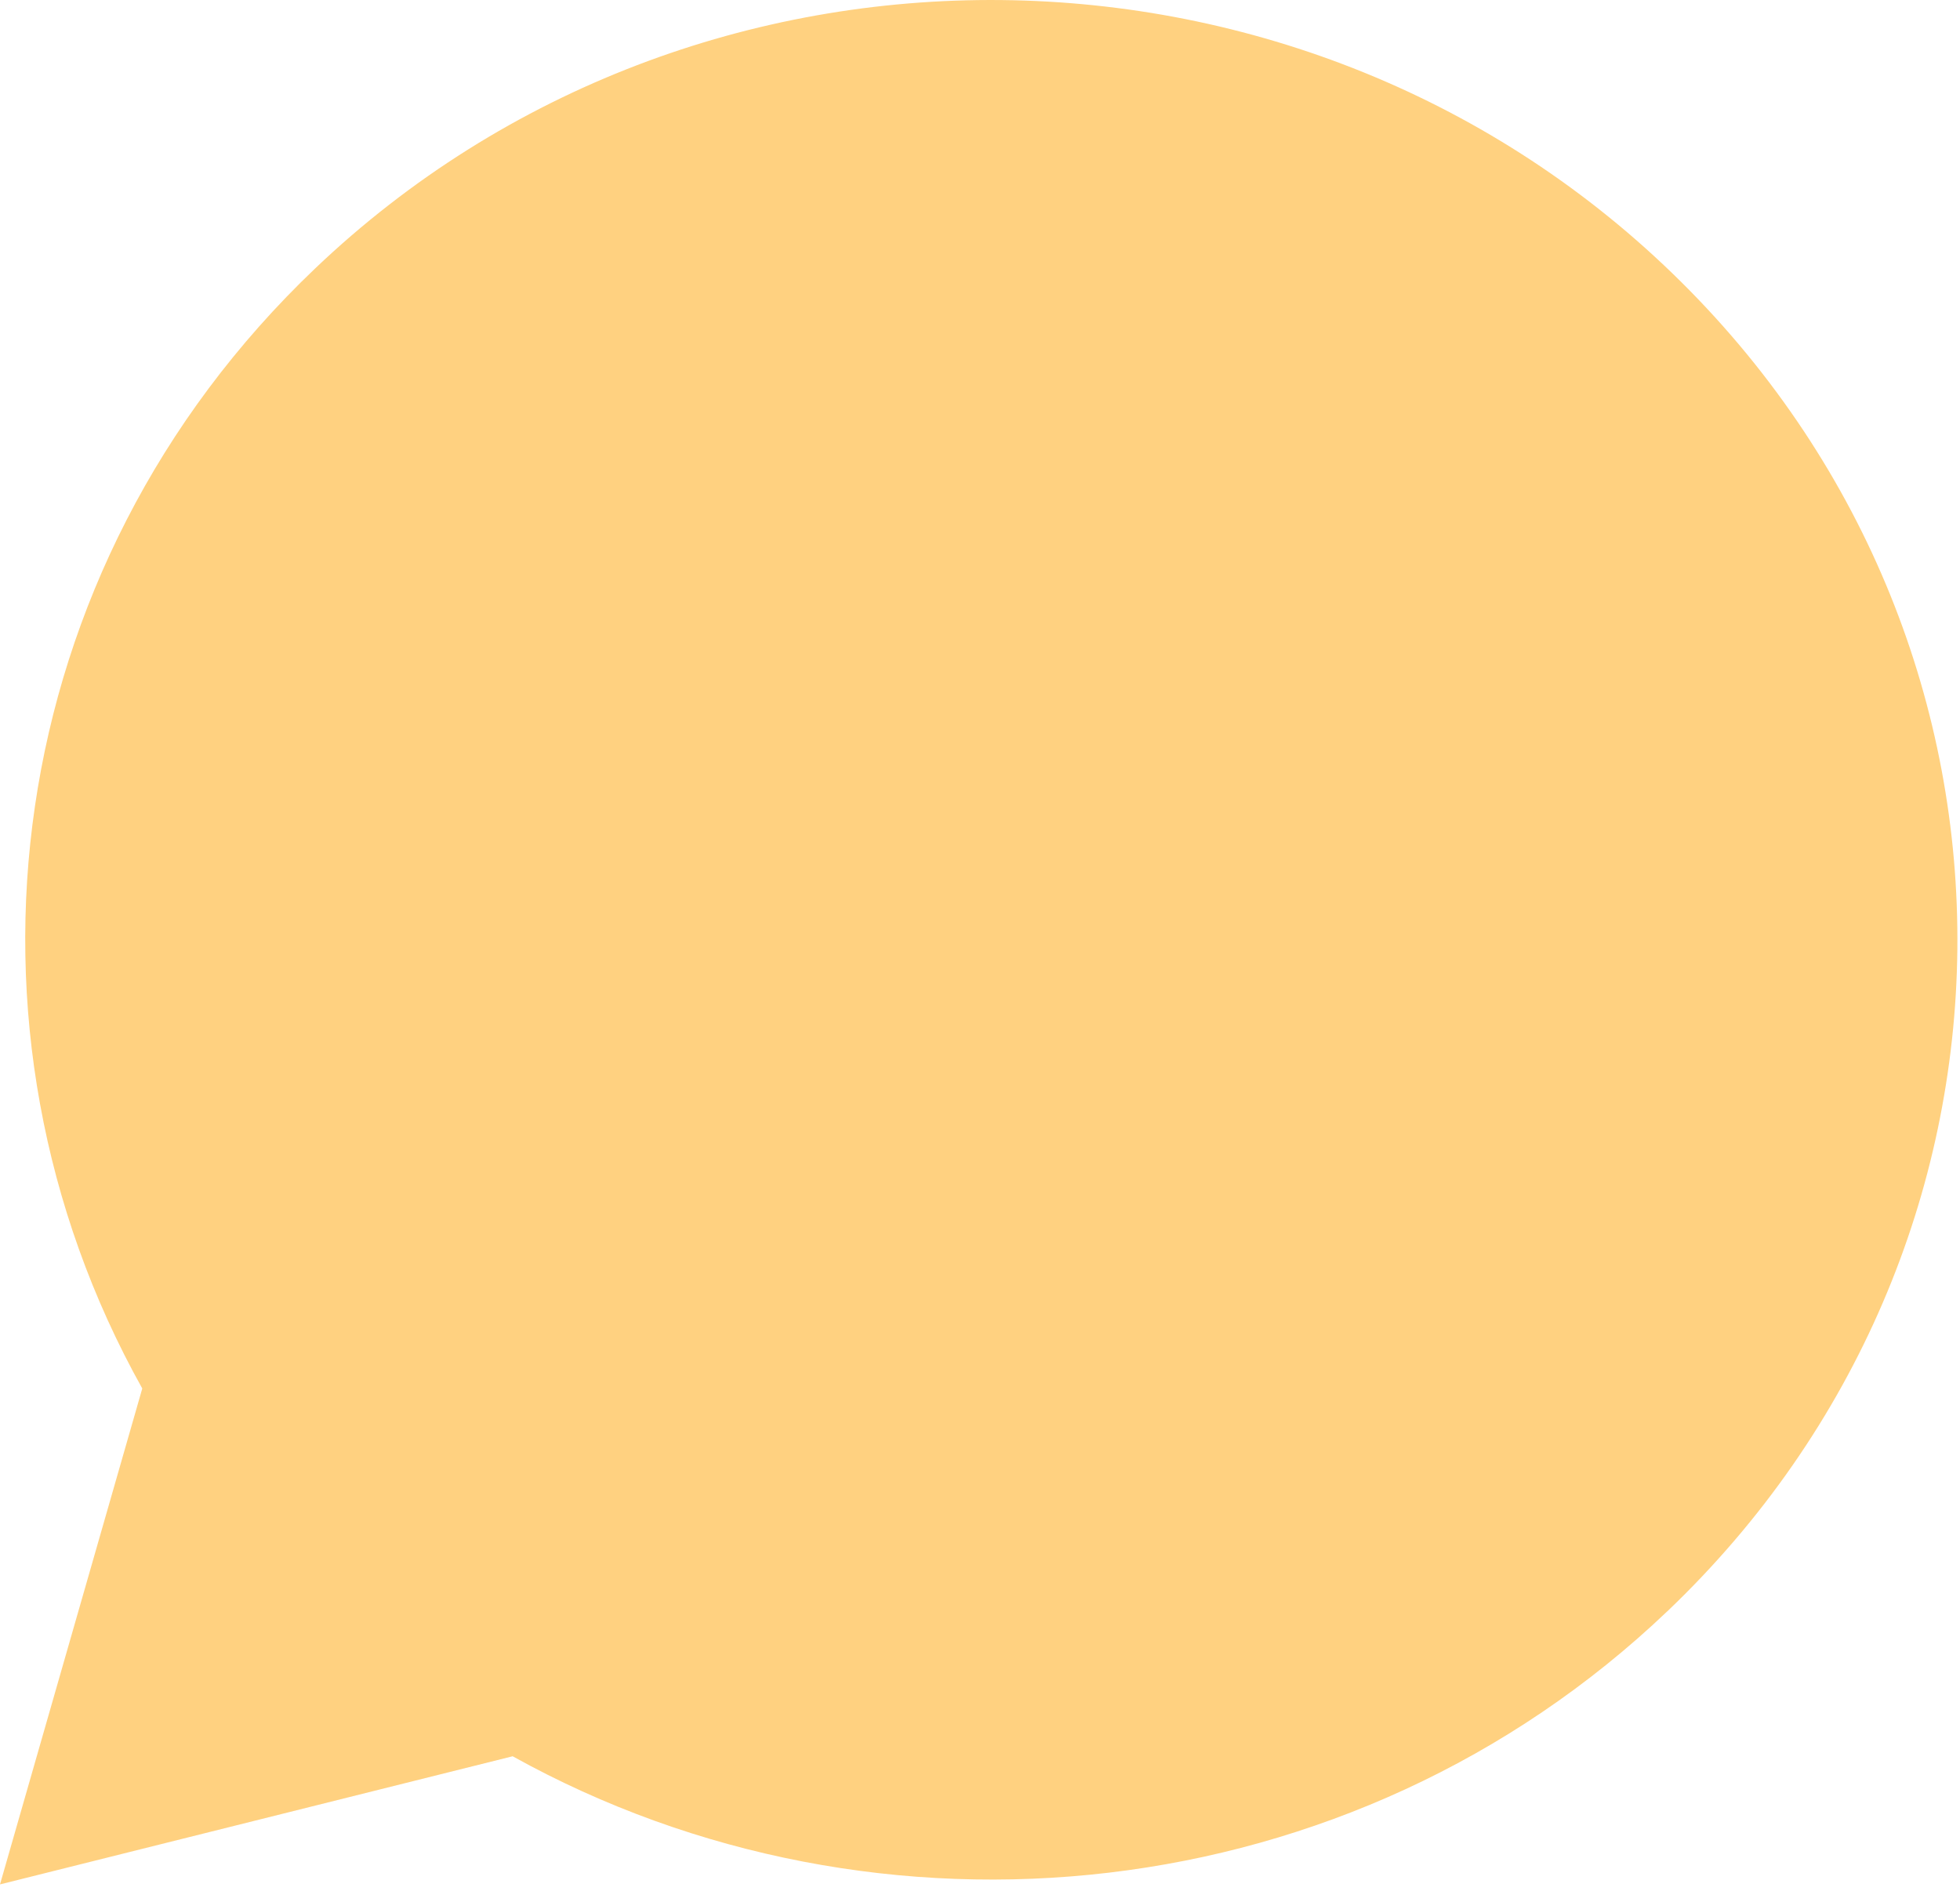 <svg xmlns="http://www.w3.org/2000/svg" width="85" height="82" viewBox="0 0 85 82">
  <path fill="#FFD180" fill-rule="evenodd" d="M1291.308,760.878 C1307.839,745.125 1308.113,719.319 1291.919,703.238 C1275.725,687.156 1249.197,686.89 1232.665,702.644 C1218.979,715.686 1216.448,735.615 1225.17,751.215 L1219,772.722 L1241.232,767.165 C1257.086,775.97 1277.622,773.92 1291.307,760.878" transform="translate(-1219 -691)"/>
</svg>
